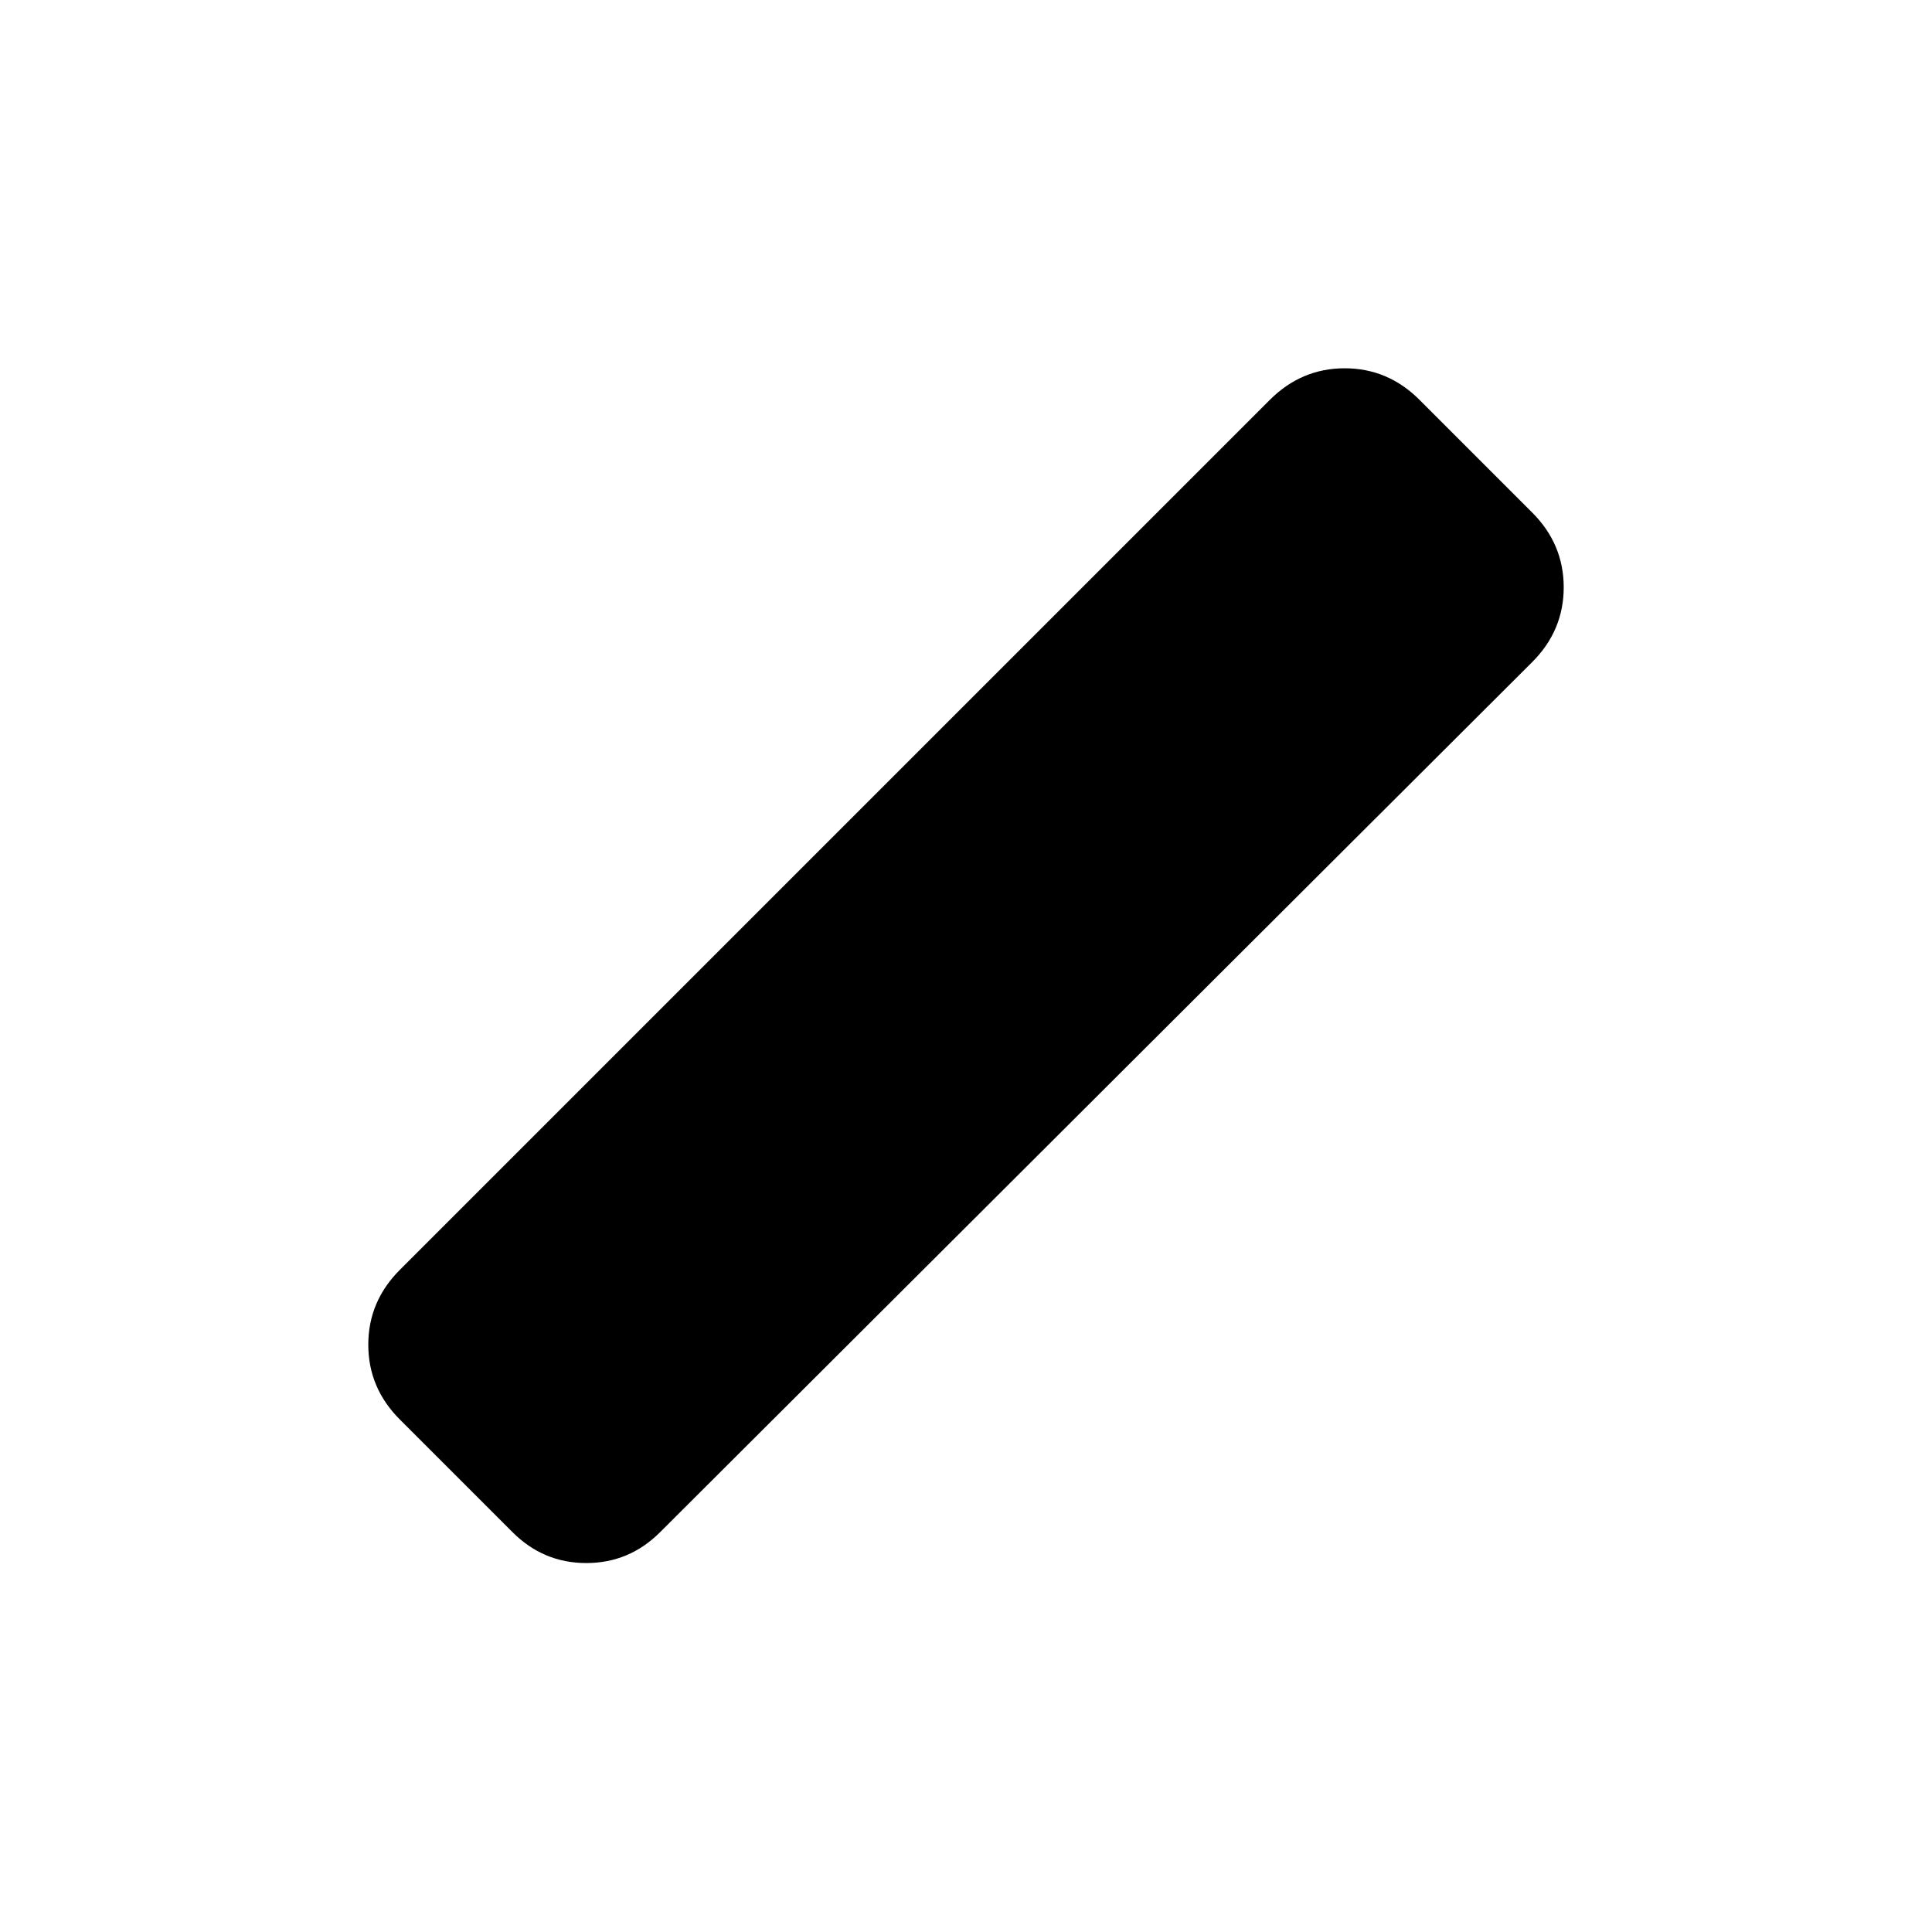 <svg xmlns="http://www.w3.org/2000/svg" height="40" viewBox="0 -960 960 960" width="40"><path d="m254.67-198.67-56-56Q183-270.33 183-291.83q0-21.5 15.67-37.17L631-761.33Q646.67-777 668.17-777t37.16 15.67l56 56Q777-689.67 777-668.17q0 21.5-15.67 37.17L328-198.67q-15.33 15.34-36.67 15.34-21.33 0-36.66-15.34Z"/></svg>